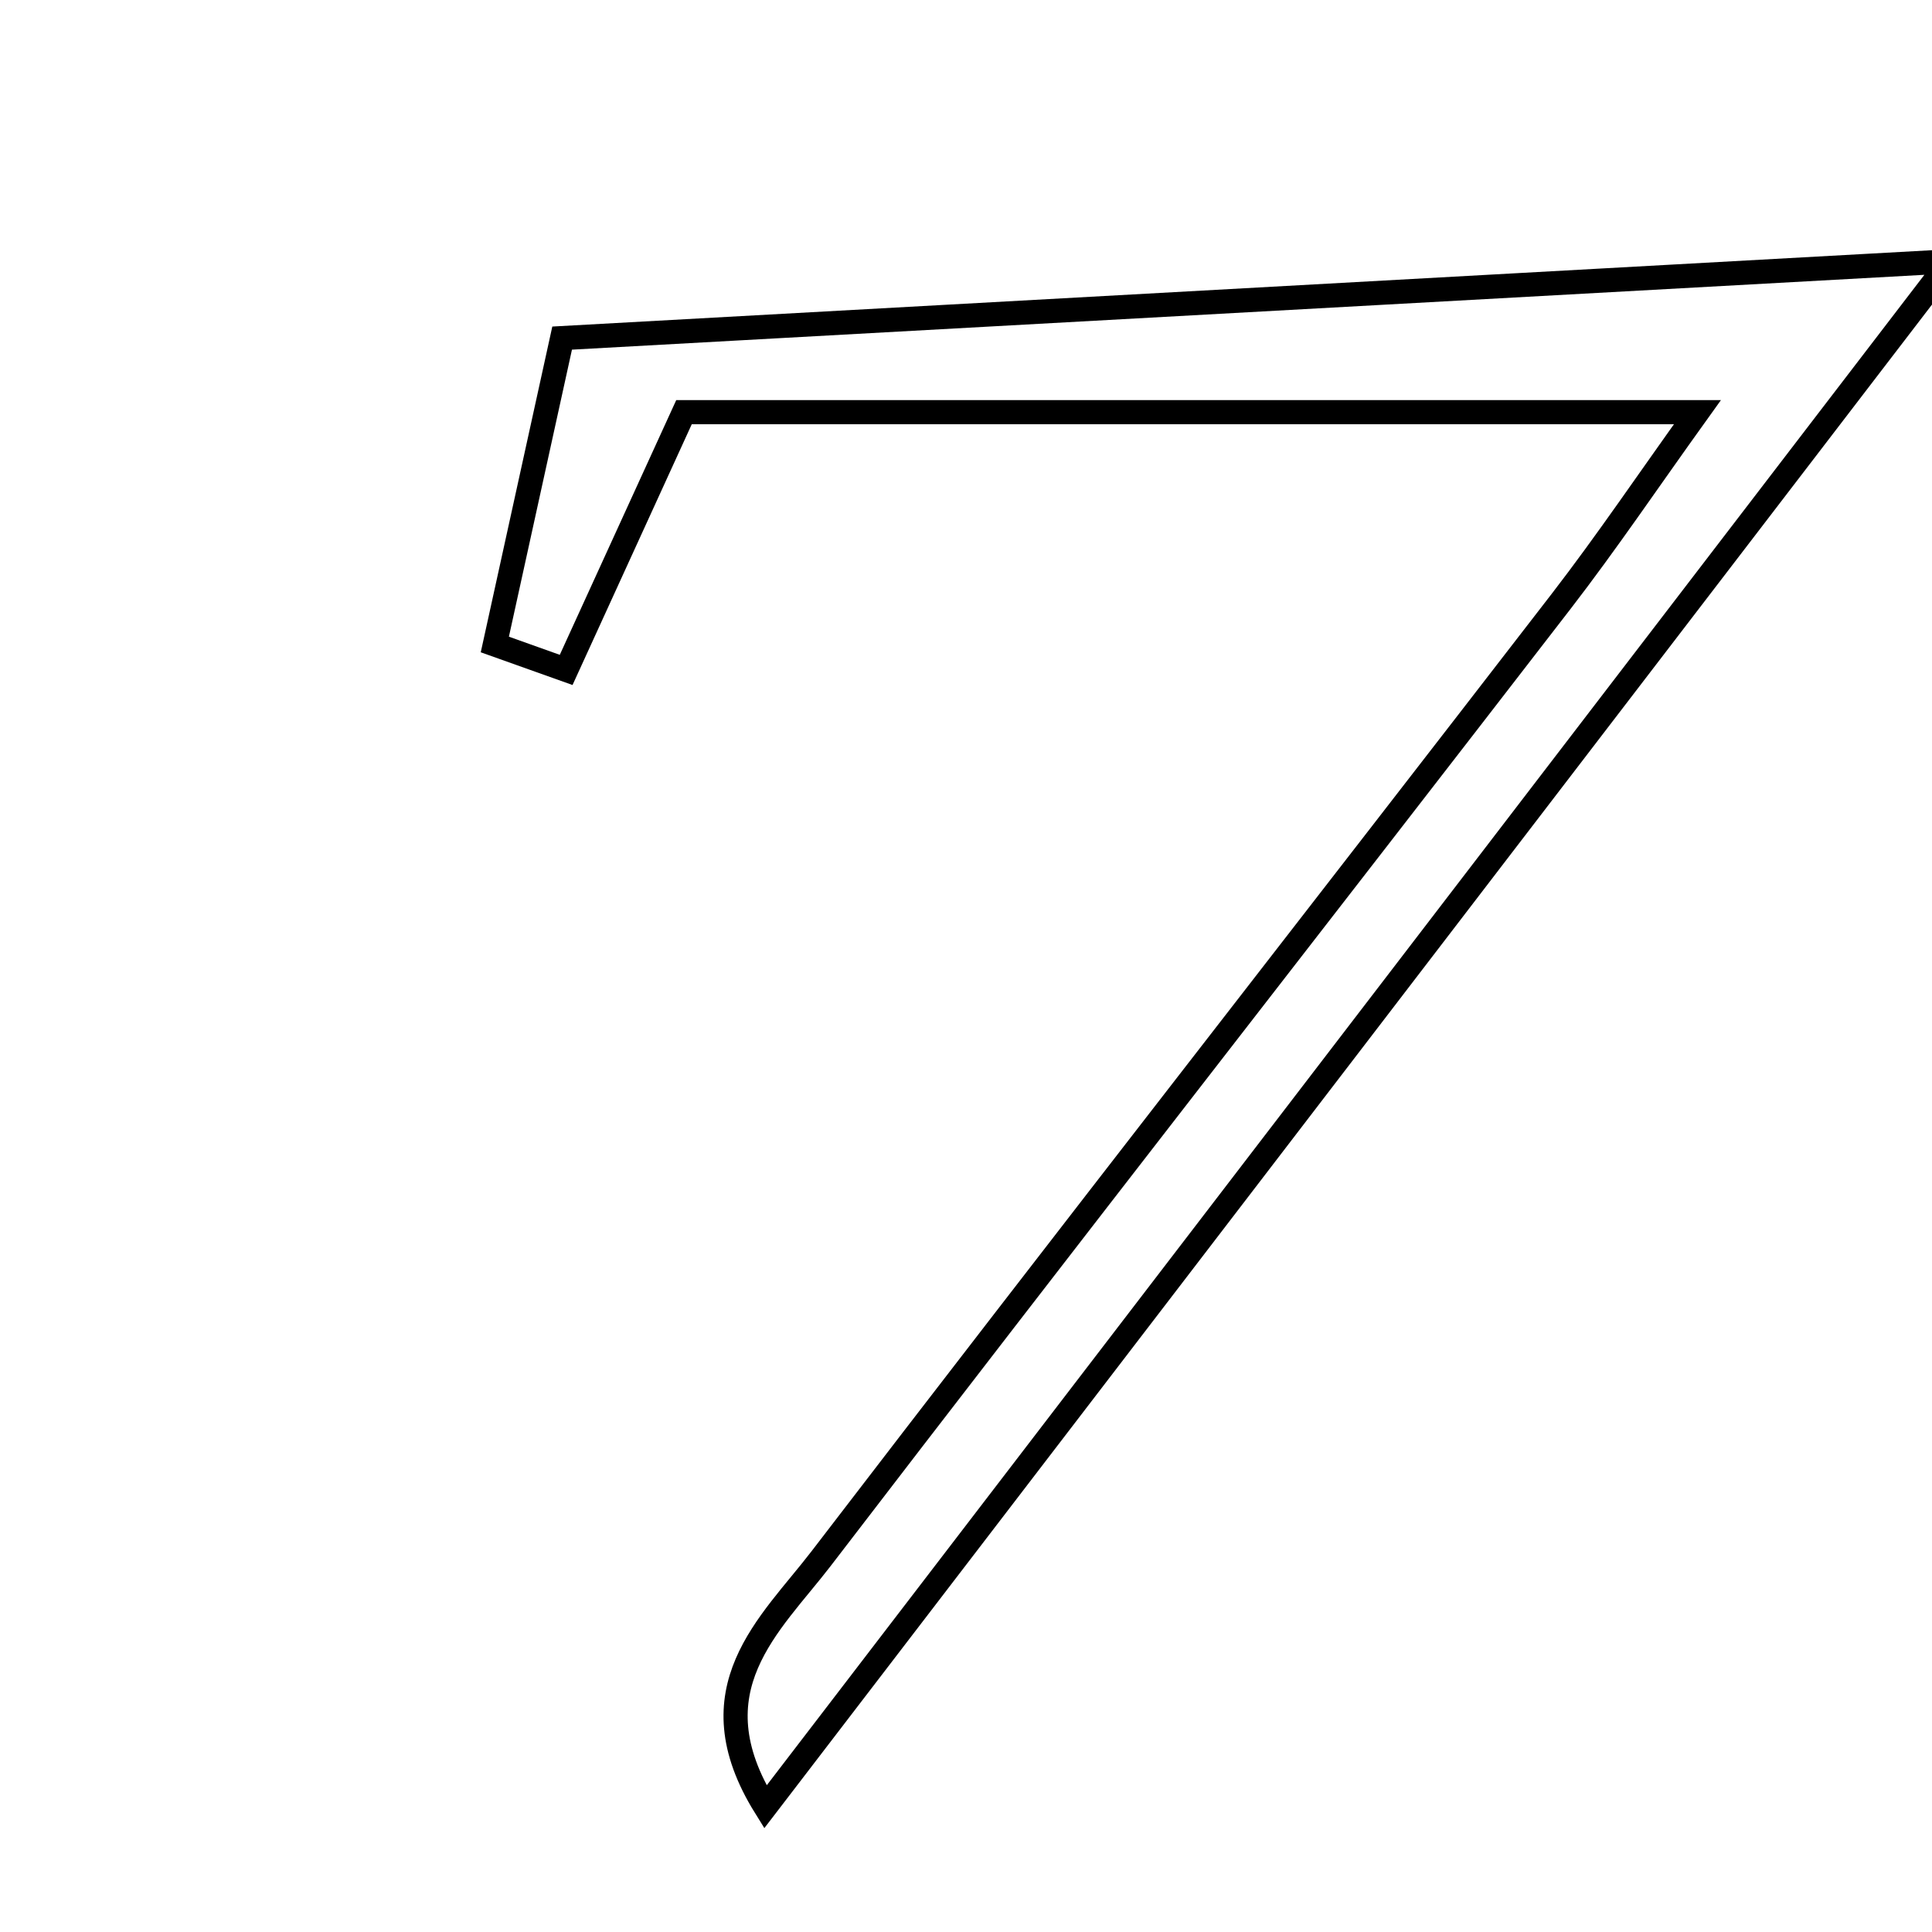 <svg xmlns="http://www.w3.org/2000/svg" viewBox="0.0 0.0 24.0 24.0" height="200px" width="200px"><path fill="none" stroke="black" stroke-width=".3" stroke-opacity="1.0"  filling="0" d="M24.223 3.246 C19.222 9.771 14.431 16.022 9.508 22.446 C8.599 20.985 9.572 20.181 10.199 19.363 C13.248 15.385 16.333 11.435 19.394 7.469 C19.96 6.735 20.478 5.967 21.086 5.12 C16.644 5.12 12.497 5.12 8.497 5.12 C7.914 6.396 7.473 7.359 7.033 8.322 C6.738 8.217 6.442 8.111 6.147 8.006 C6.414 6.791 6.68 5.577 6.983 4.2 C12.603 3.889 18.109 3.584 24.223 3.246"></path></svg>